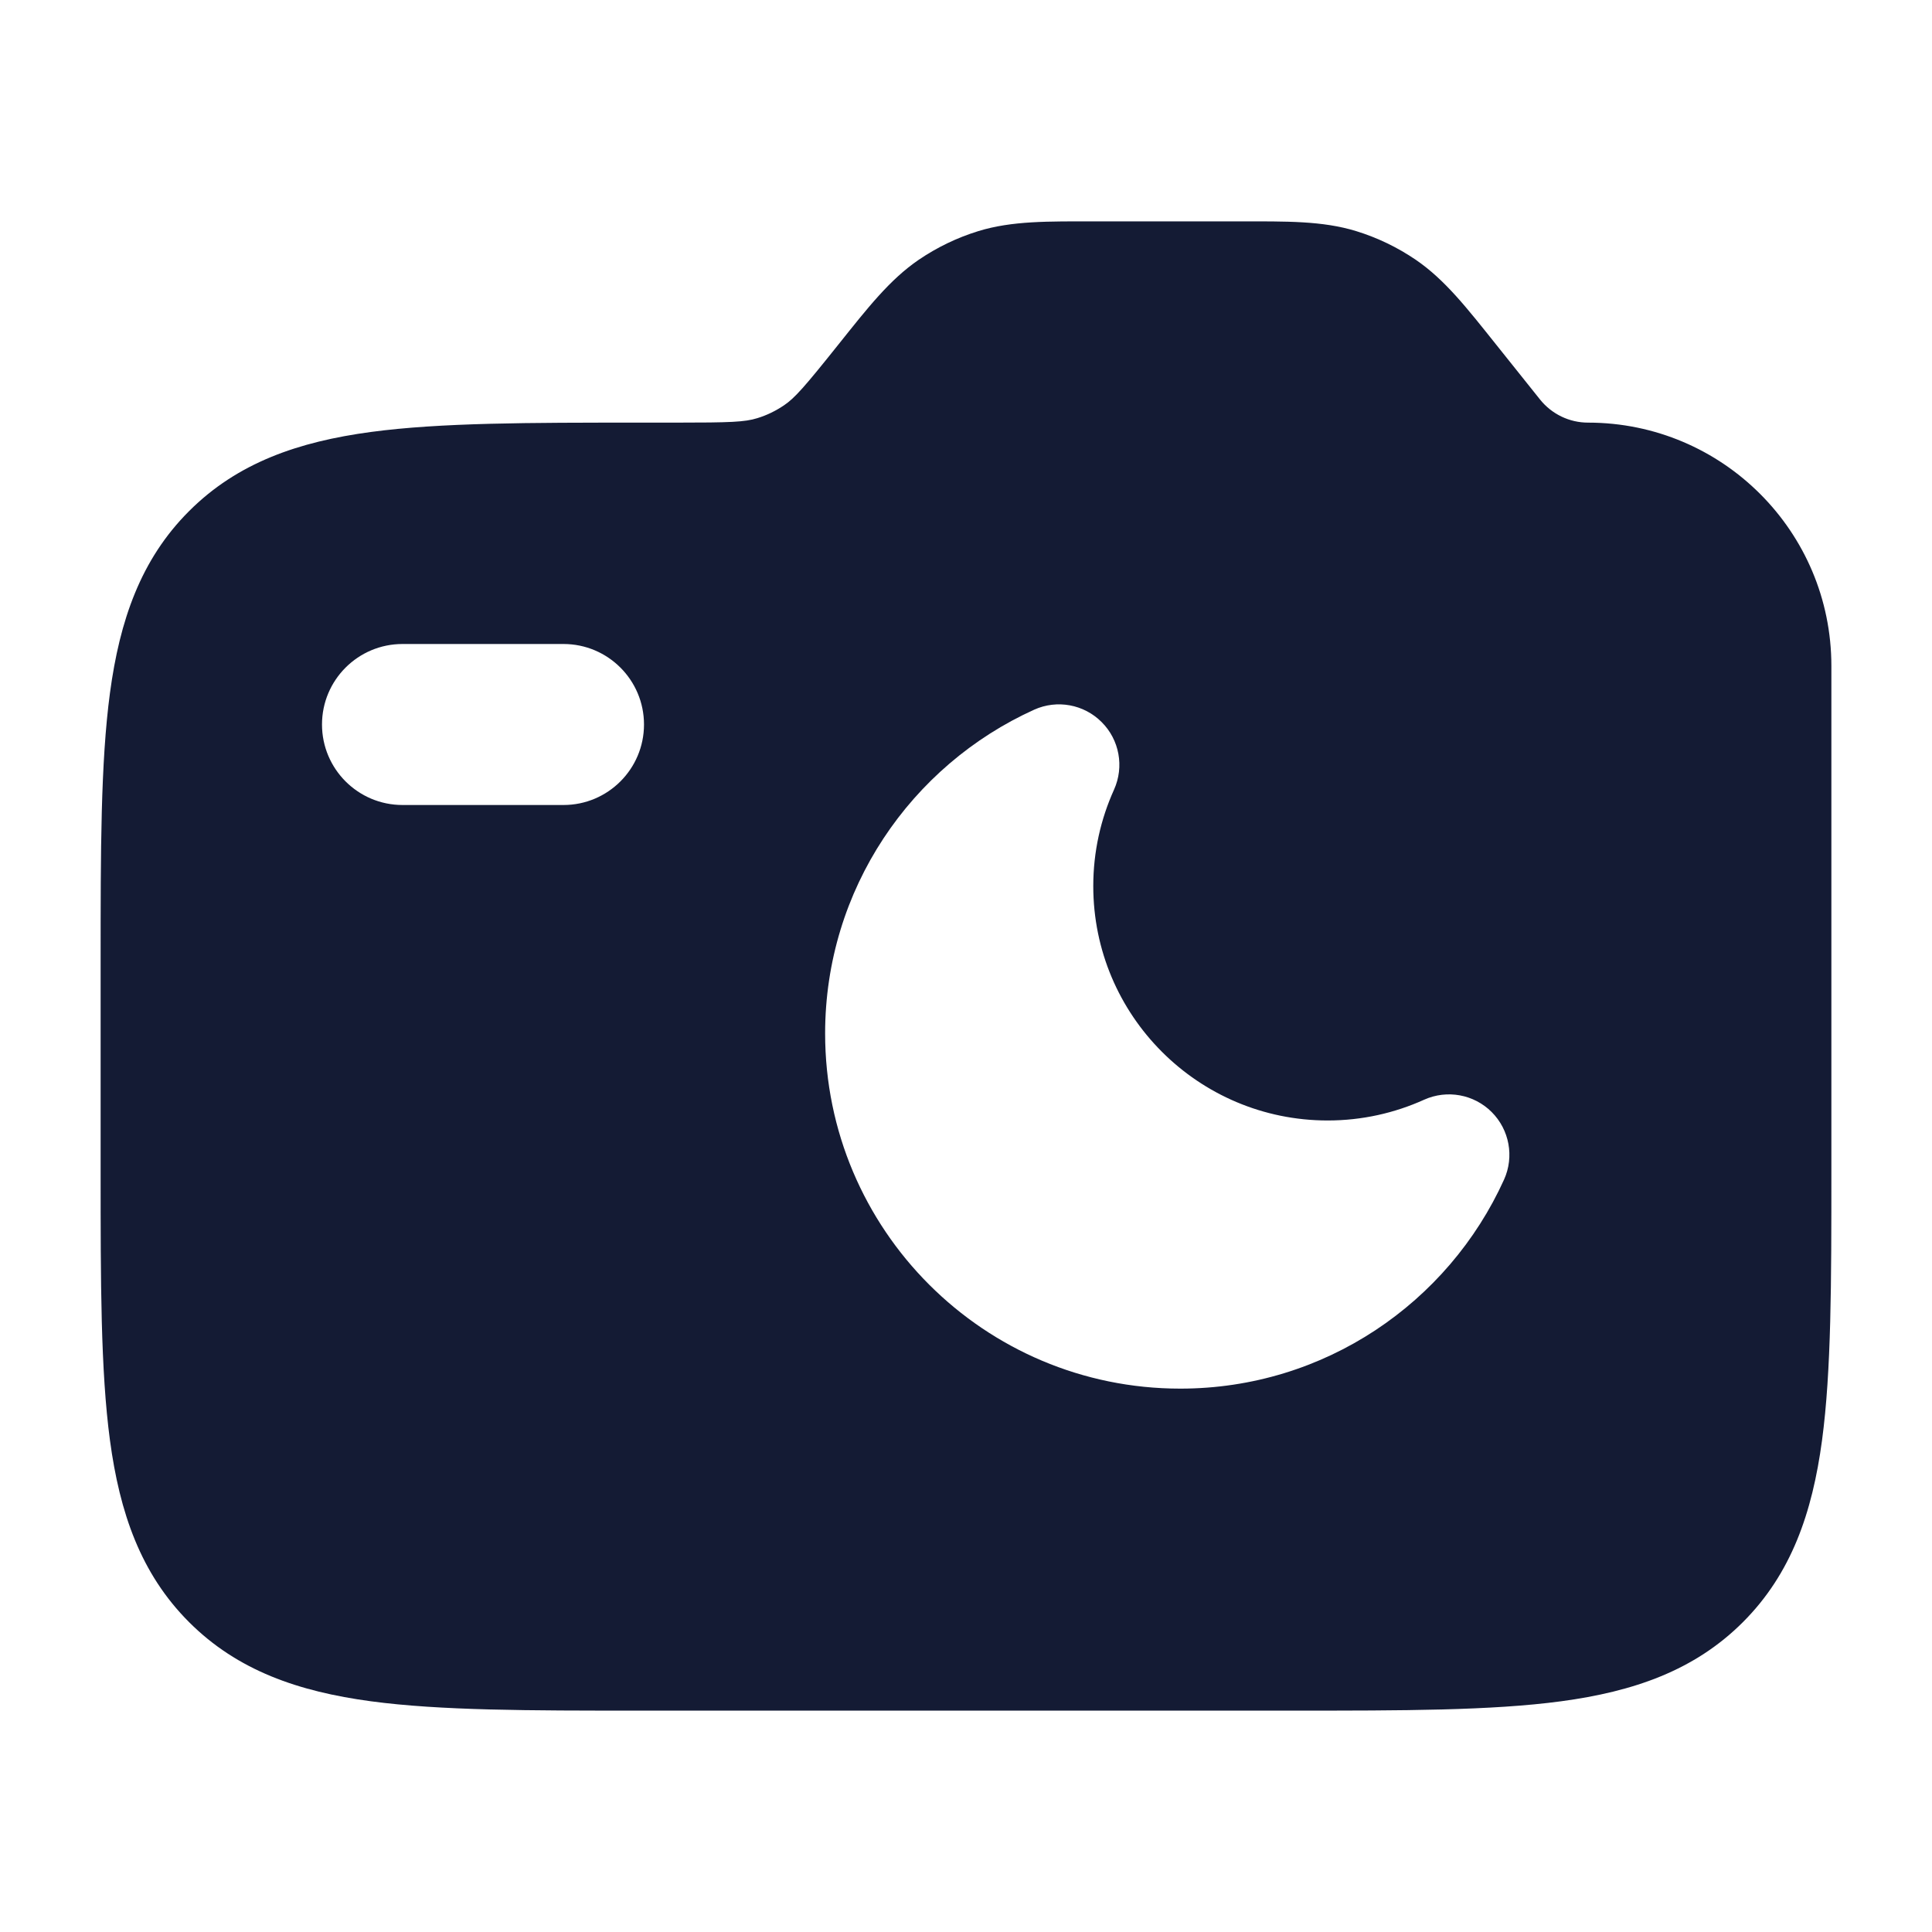 <svg width="24" height="24" viewBox="0 0 24 24" fill="none" xmlns="http://www.w3.org/2000/svg">
<path d="M15.399 2.75C15.979 2.75 16.427 2.742 16.847 2.871C17.11 2.952 17.359 3.072 17.587 3.227C17.95 3.475 18.224 3.828 18.586 4.281L19.131 4.963C19.276 5.144 19.495 5.25 19.727 5.25C21.396 5.25 22.75 6.603 22.75 8.272V14.564C22.75 15.927 22.75 17.027 22.634 17.892C22.513 18.792 22.253 19.549 21.651 20.151C21.049 20.753 20.292 21.013 19.392 21.134C18.527 21.25 17.427 21.25 16.064 21.25H7.936C6.572 21.25 5.473 21.25 4.608 21.134C3.708 21.013 2.951 20.753 2.349 20.151C1.747 19.549 1.487 18.792 1.366 17.892C1.25 17.027 1.25 15.927 1.25 14.564V11.935C1.25 10.572 1.25 9.473 1.366 8.608C1.487 7.708 1.747 6.95 2.349 6.349C2.951 5.747 3.708 5.487 4.608 5.366C5.473 5.25 6.572 5.25 7.936 5.25H8.399C9.072 5.25 9.252 5.243 9.406 5.195C9.526 5.159 9.639 5.103 9.742 5.033C9.875 4.942 9.994 4.807 10.414 4.281C10.776 3.828 11.05 3.475 11.413 3.227C11.641 3.072 11.89 2.952 12.153 2.871C12.573 2.742 13.021 2.75 13.601 2.75H15.399ZM13.685 8.97C13.465 8.749 13.131 8.688 12.847 8.816C11.318 9.508 10.25 11.047 10.25 12.838C10.25 15.275 12.225 17.25 14.662 17.25C16.453 17.25 17.992 16.182 18.684 14.653C18.812 14.369 18.751 14.035 18.53 13.814C18.31 13.594 17.976 13.533 17.691 13.661C17.326 13.826 16.921 13.919 16.493 13.919C14.885 13.919 13.581 12.615 13.581 11.007C13.581 10.579 13.674 10.174 13.839 9.809C13.967 9.524 13.906 9.19 13.685 8.97ZM5 8C4.448 8 4 8.448 4 9C4 9.552 4.448 10 5 10H7C7.552 10 8 9.552 8 9C8 8.448 7.552 8 7 8H5Z" fill="#141B34"/>
</svg>
